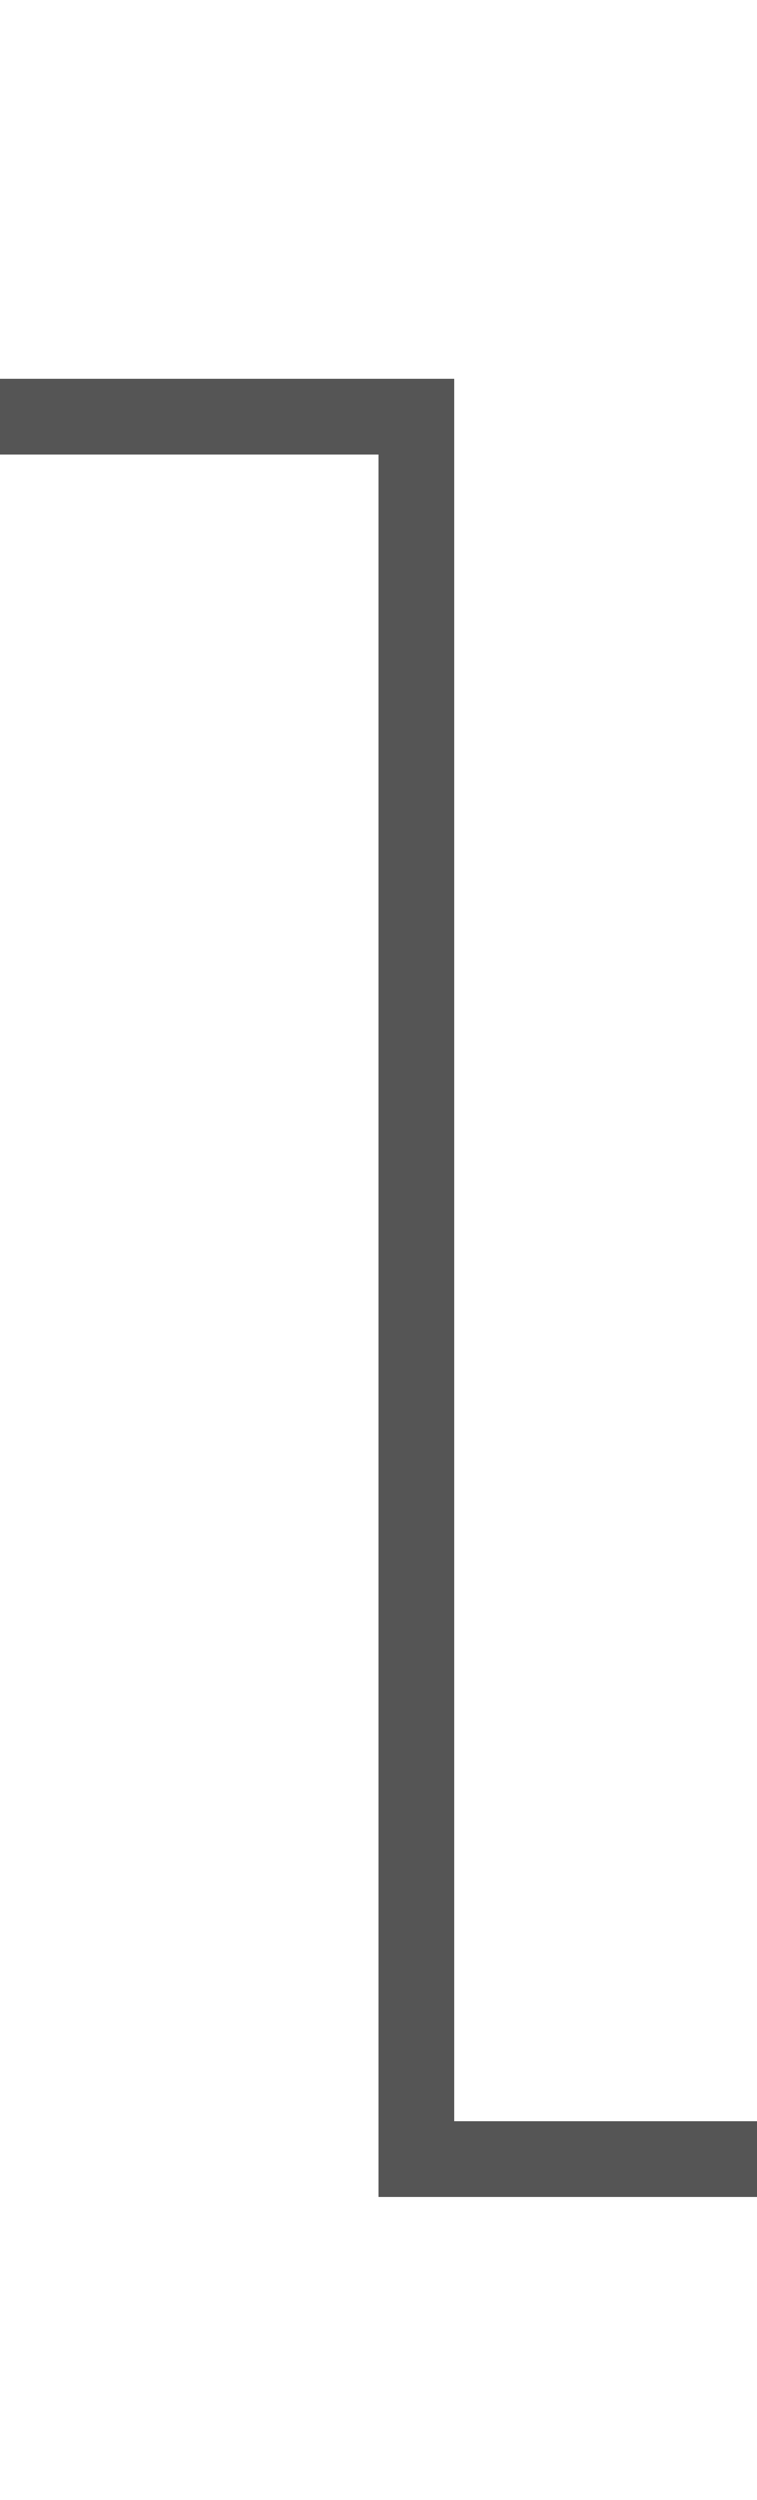 ﻿<?xml version="1.0" encoding="utf-8"?>
<svg version="1.1" xmlns:xlink="http://www.w3.org/1999/xlink" width="10px" height="33px" preserveAspectRatio="xMidYMin meet" viewBox="1476 165  8 33" xmlns="http://www.w3.org/2000/svg">
  <path d="M 1216.5 185  L 1216.5 170.5  L 1480.5 170.5  L 1480.5 193.5  L 1493.5 193.5  " stroke-width="1" stroke="#555555" fill="none" />
  <path d="M 1216.5 180  A 3 3 0 0 0 1213.5 183 A 3 3 0 0 0 1216.5 186 A 3 3 0 0 0 1219.5 183 A 3 3 0 0 0 1216.5 180 Z " fill-rule="nonzero" fill="#555555" stroke="none" />
</svg>